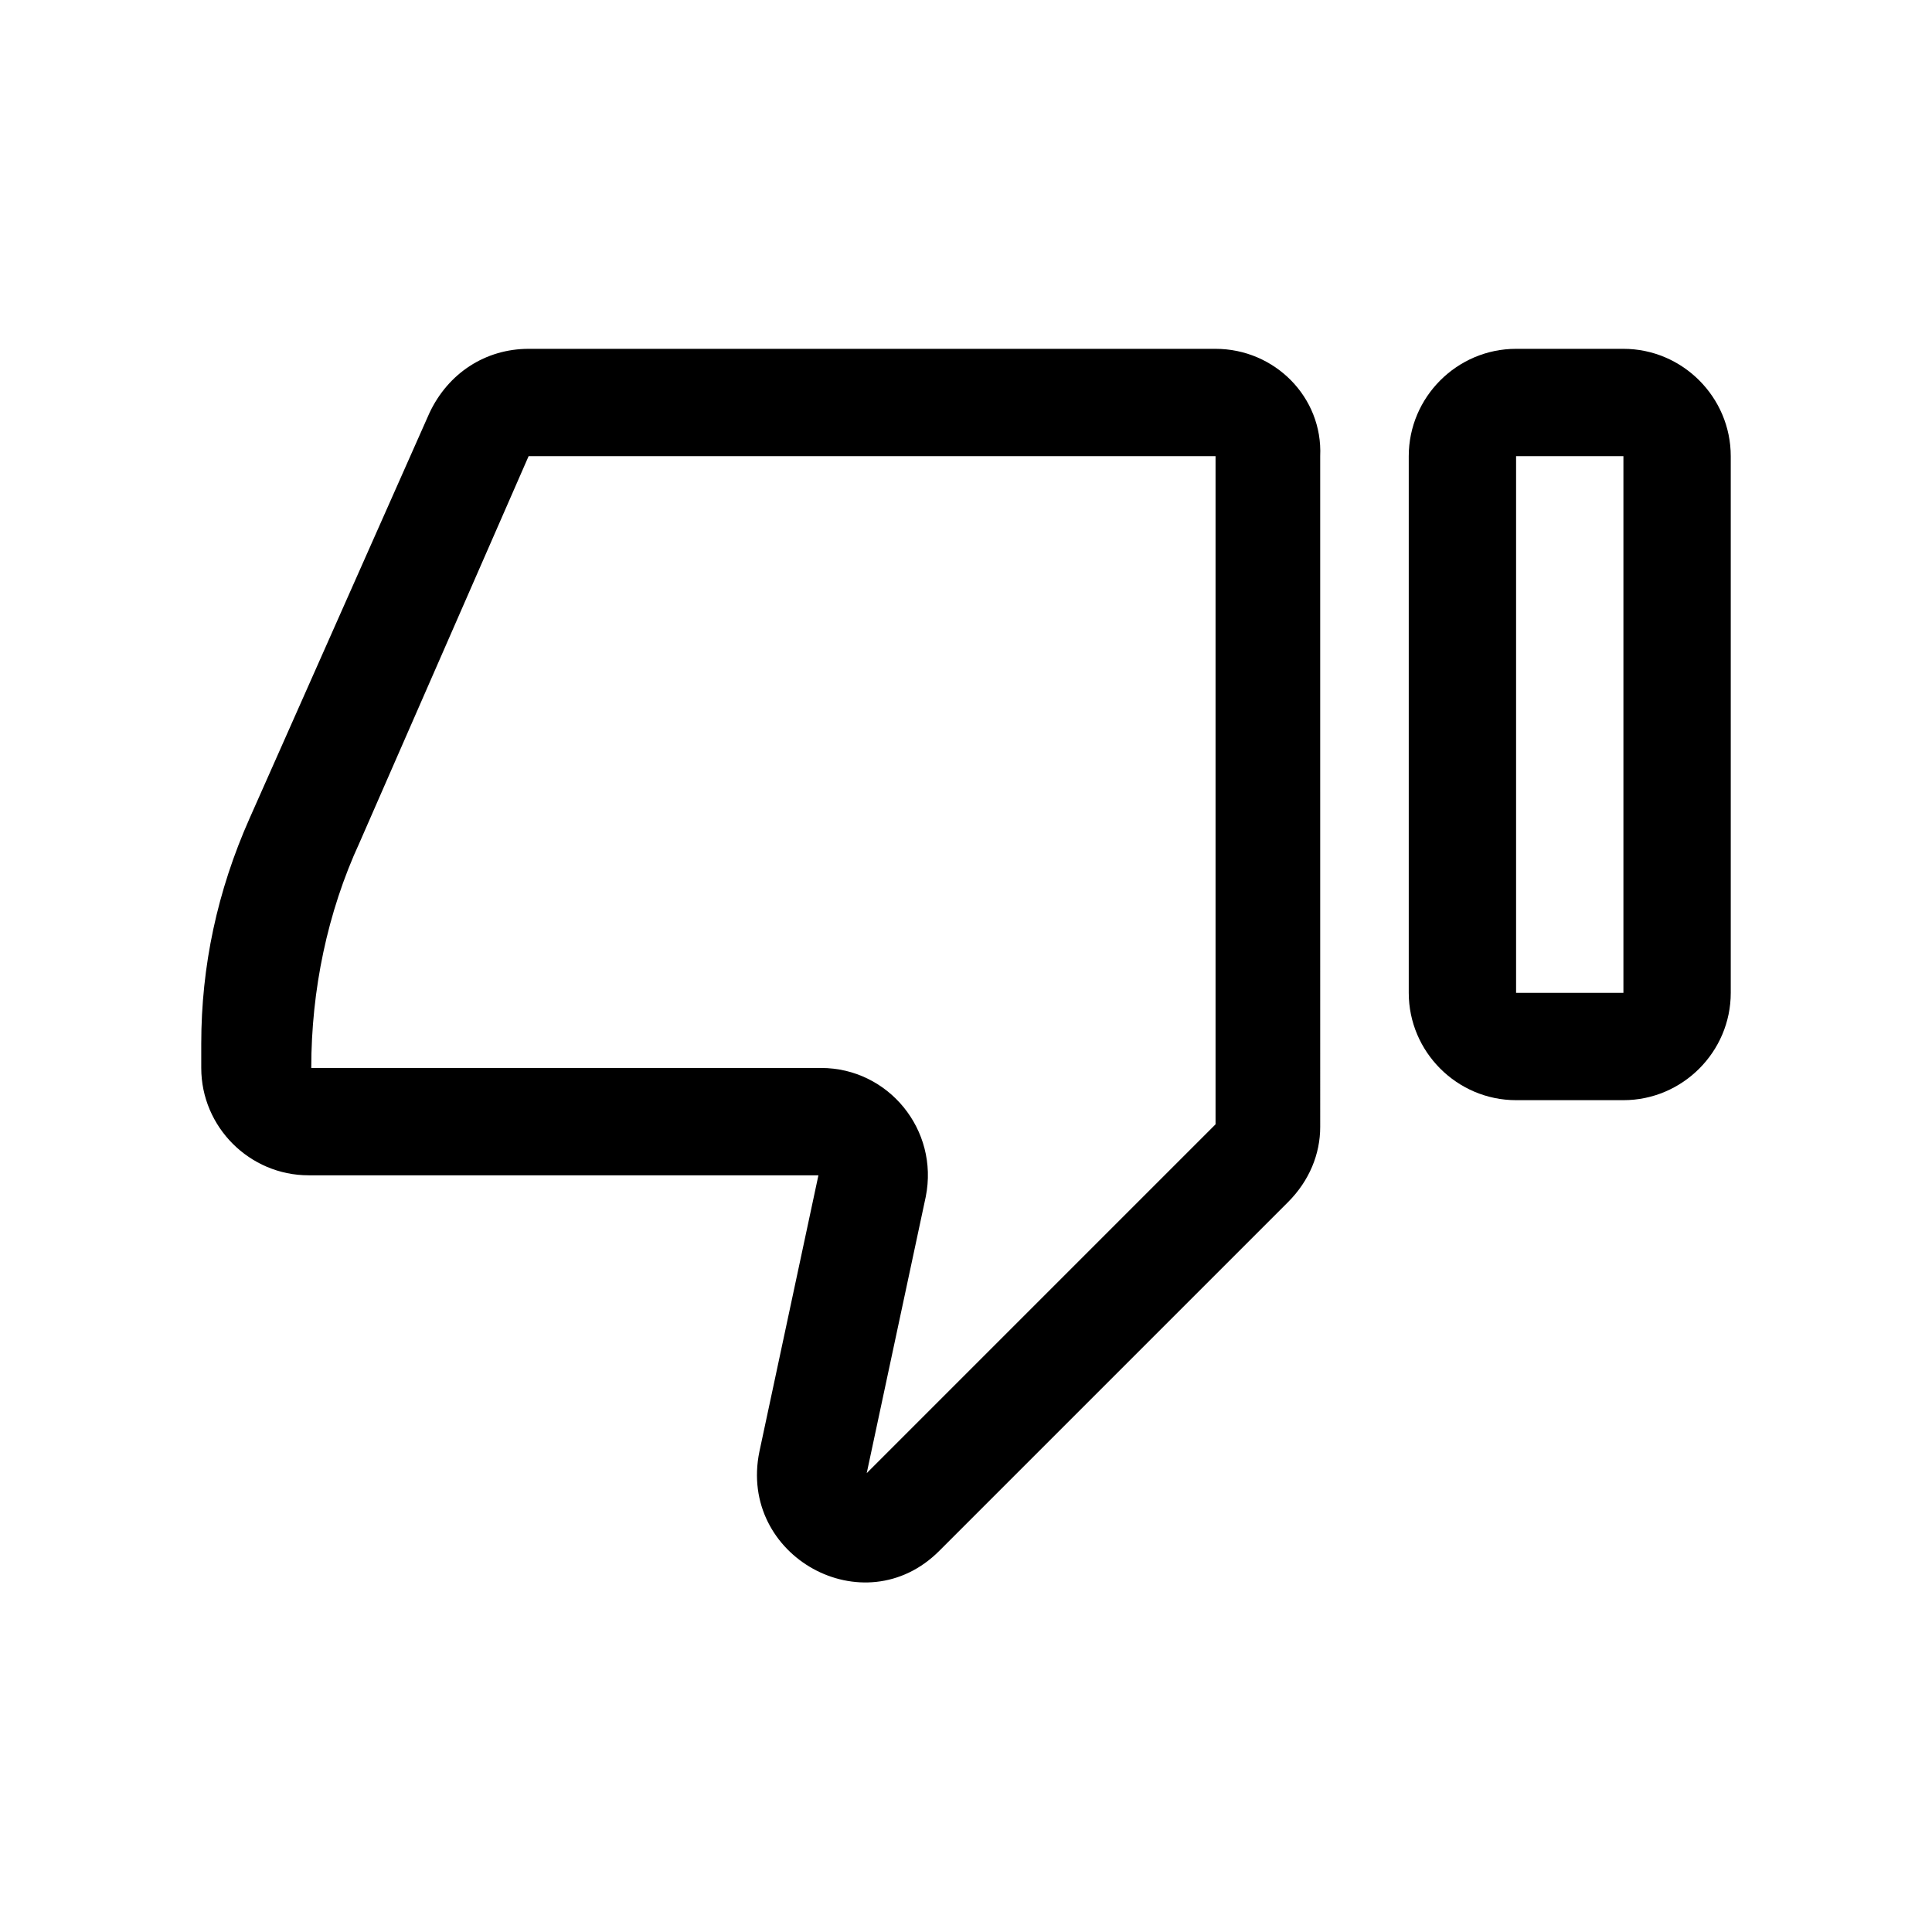 <?xml version="1.0" encoding="utf-8"?>
<!-- Generator: Adobe Illustrator 24.0.0, SVG Export Plug-In . SVG Version: 6.00 Build 0)  -->
<svg version="1.1" id="Layer_1" xmlns="http://www.w3.org/2000/svg" xmlns:xlink="http://www.w3.org/1999/xlink" x="0px" y="0px"
	 viewBox="0 0 72 72" style="enable-background:new 0 0 72 72;" xml:space="preserve">
<style type="text/css">
	.st0{fill:none;}
</style>
<title>thumb_up</title>
<rect class="st0" width="72" height="72"/>
<g>
	<path d="M45.3,13H19.7c-1.6,0-3,0.9-3.7,2.4L9.3,30.5c-1.2,2.7-1.8,5.5-1.8,8.4v0.9c0,2.2,1.8,4,4,4h19l-2.2,10.3
		c-0.8,3.9,3.9,6.5,6.7,3.7l13-13c0.8-0.8,1.2-1.8,1.2-2.8V17C49.3,14.8,47.5,13,45.3,13z M32.3,54.9l2.2-10.3
		c0.5-2.5-1.4-4.8-3.9-4.8h-19v0c0-2.9,0.6-5.8,1.8-8.4L19.7,17h25.6v24.9L32.3,54.9z"/>
	<path d="M52.5,17v20c0,2.2,1.8,4,4,4h4c2.2,0,4-1.8,4-4V17c0-2.2-1.8-4-4-4h-4C54.3,13,52.5,14.8,52.5,17z M60.5,37h-4V17h4V37z"/>
</g>
</svg>
